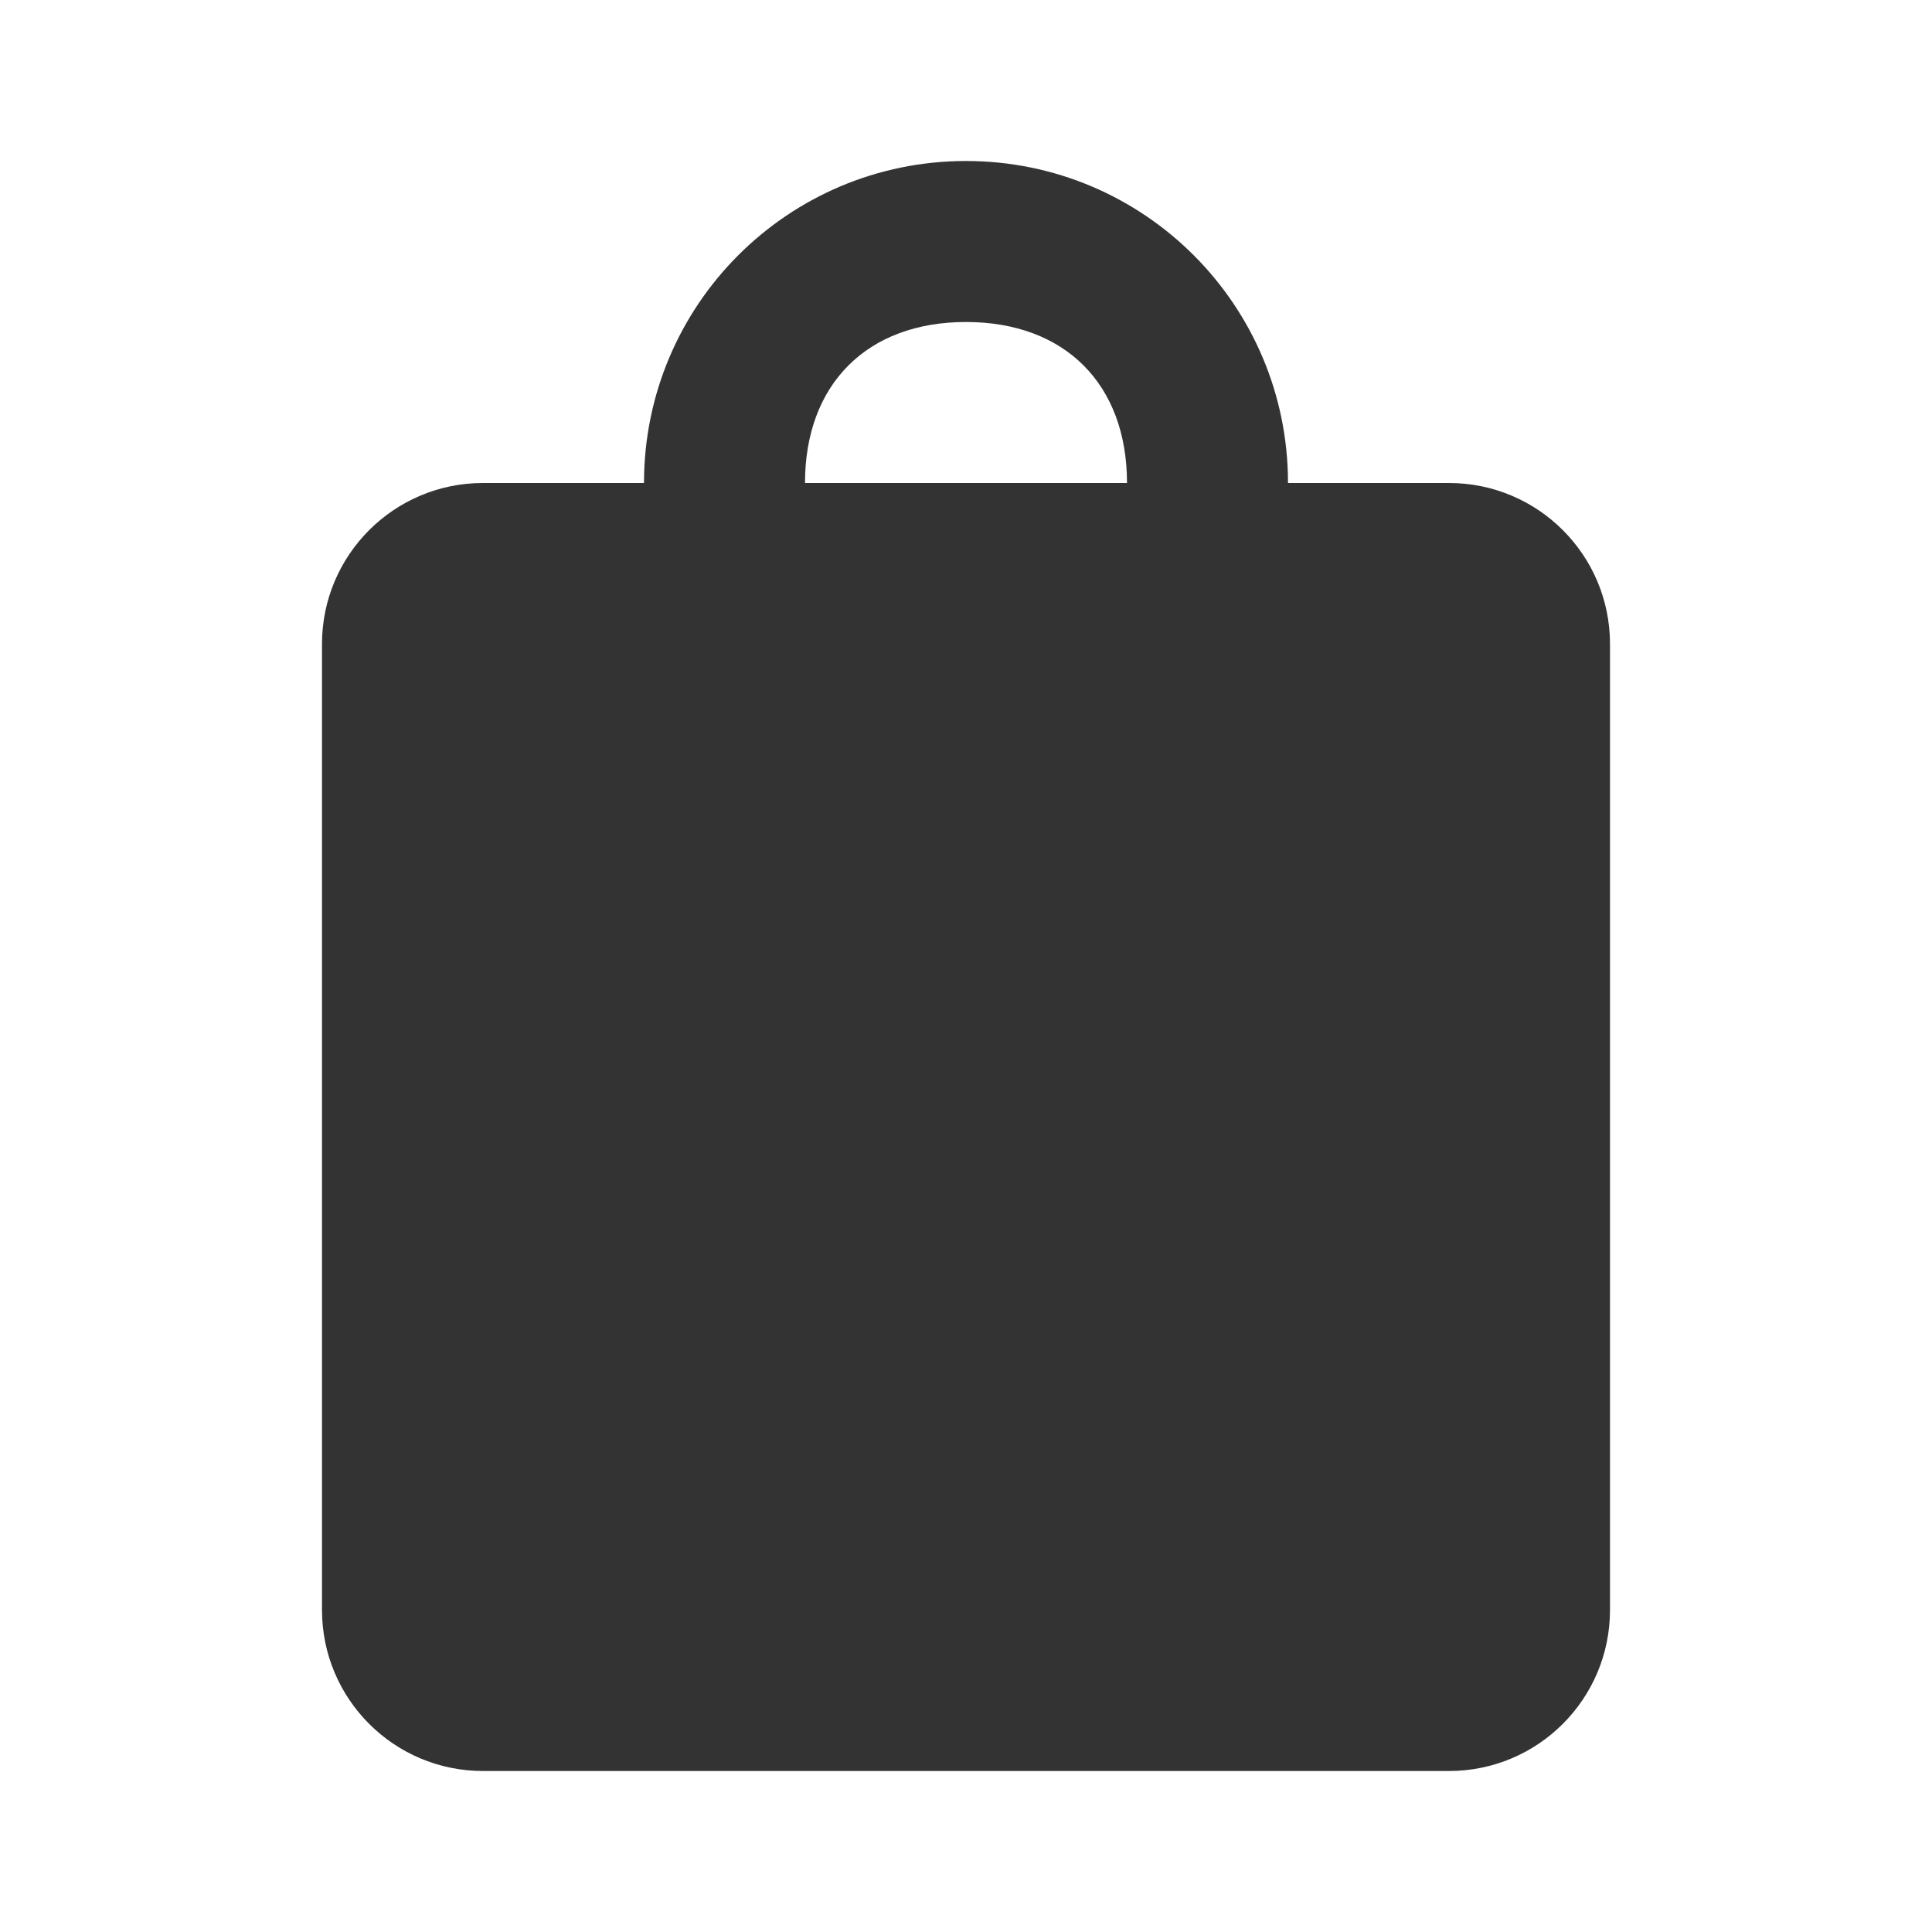<svg width="24" height="24" viewBox="0 0 24 24" fill="none" xmlns="http://www.w3.org/2000/svg">
<path d="M4 8V20C4 21.105 4.895 22 6 22H18C19.105 22 20 21.105 20 20V8C20 6.895 19.105 6 18 6H6C4.895 6 4 6.895 4 8ZM10 10V6C10 4.772 10.772 4 12 4C13.228 4 14 4.772 14 6V10H16V6C16 3.789 14.21 2 12 2C9.789 2 8 3.789 8 6V10H10Z" fill="#333333"/>
</svg>
